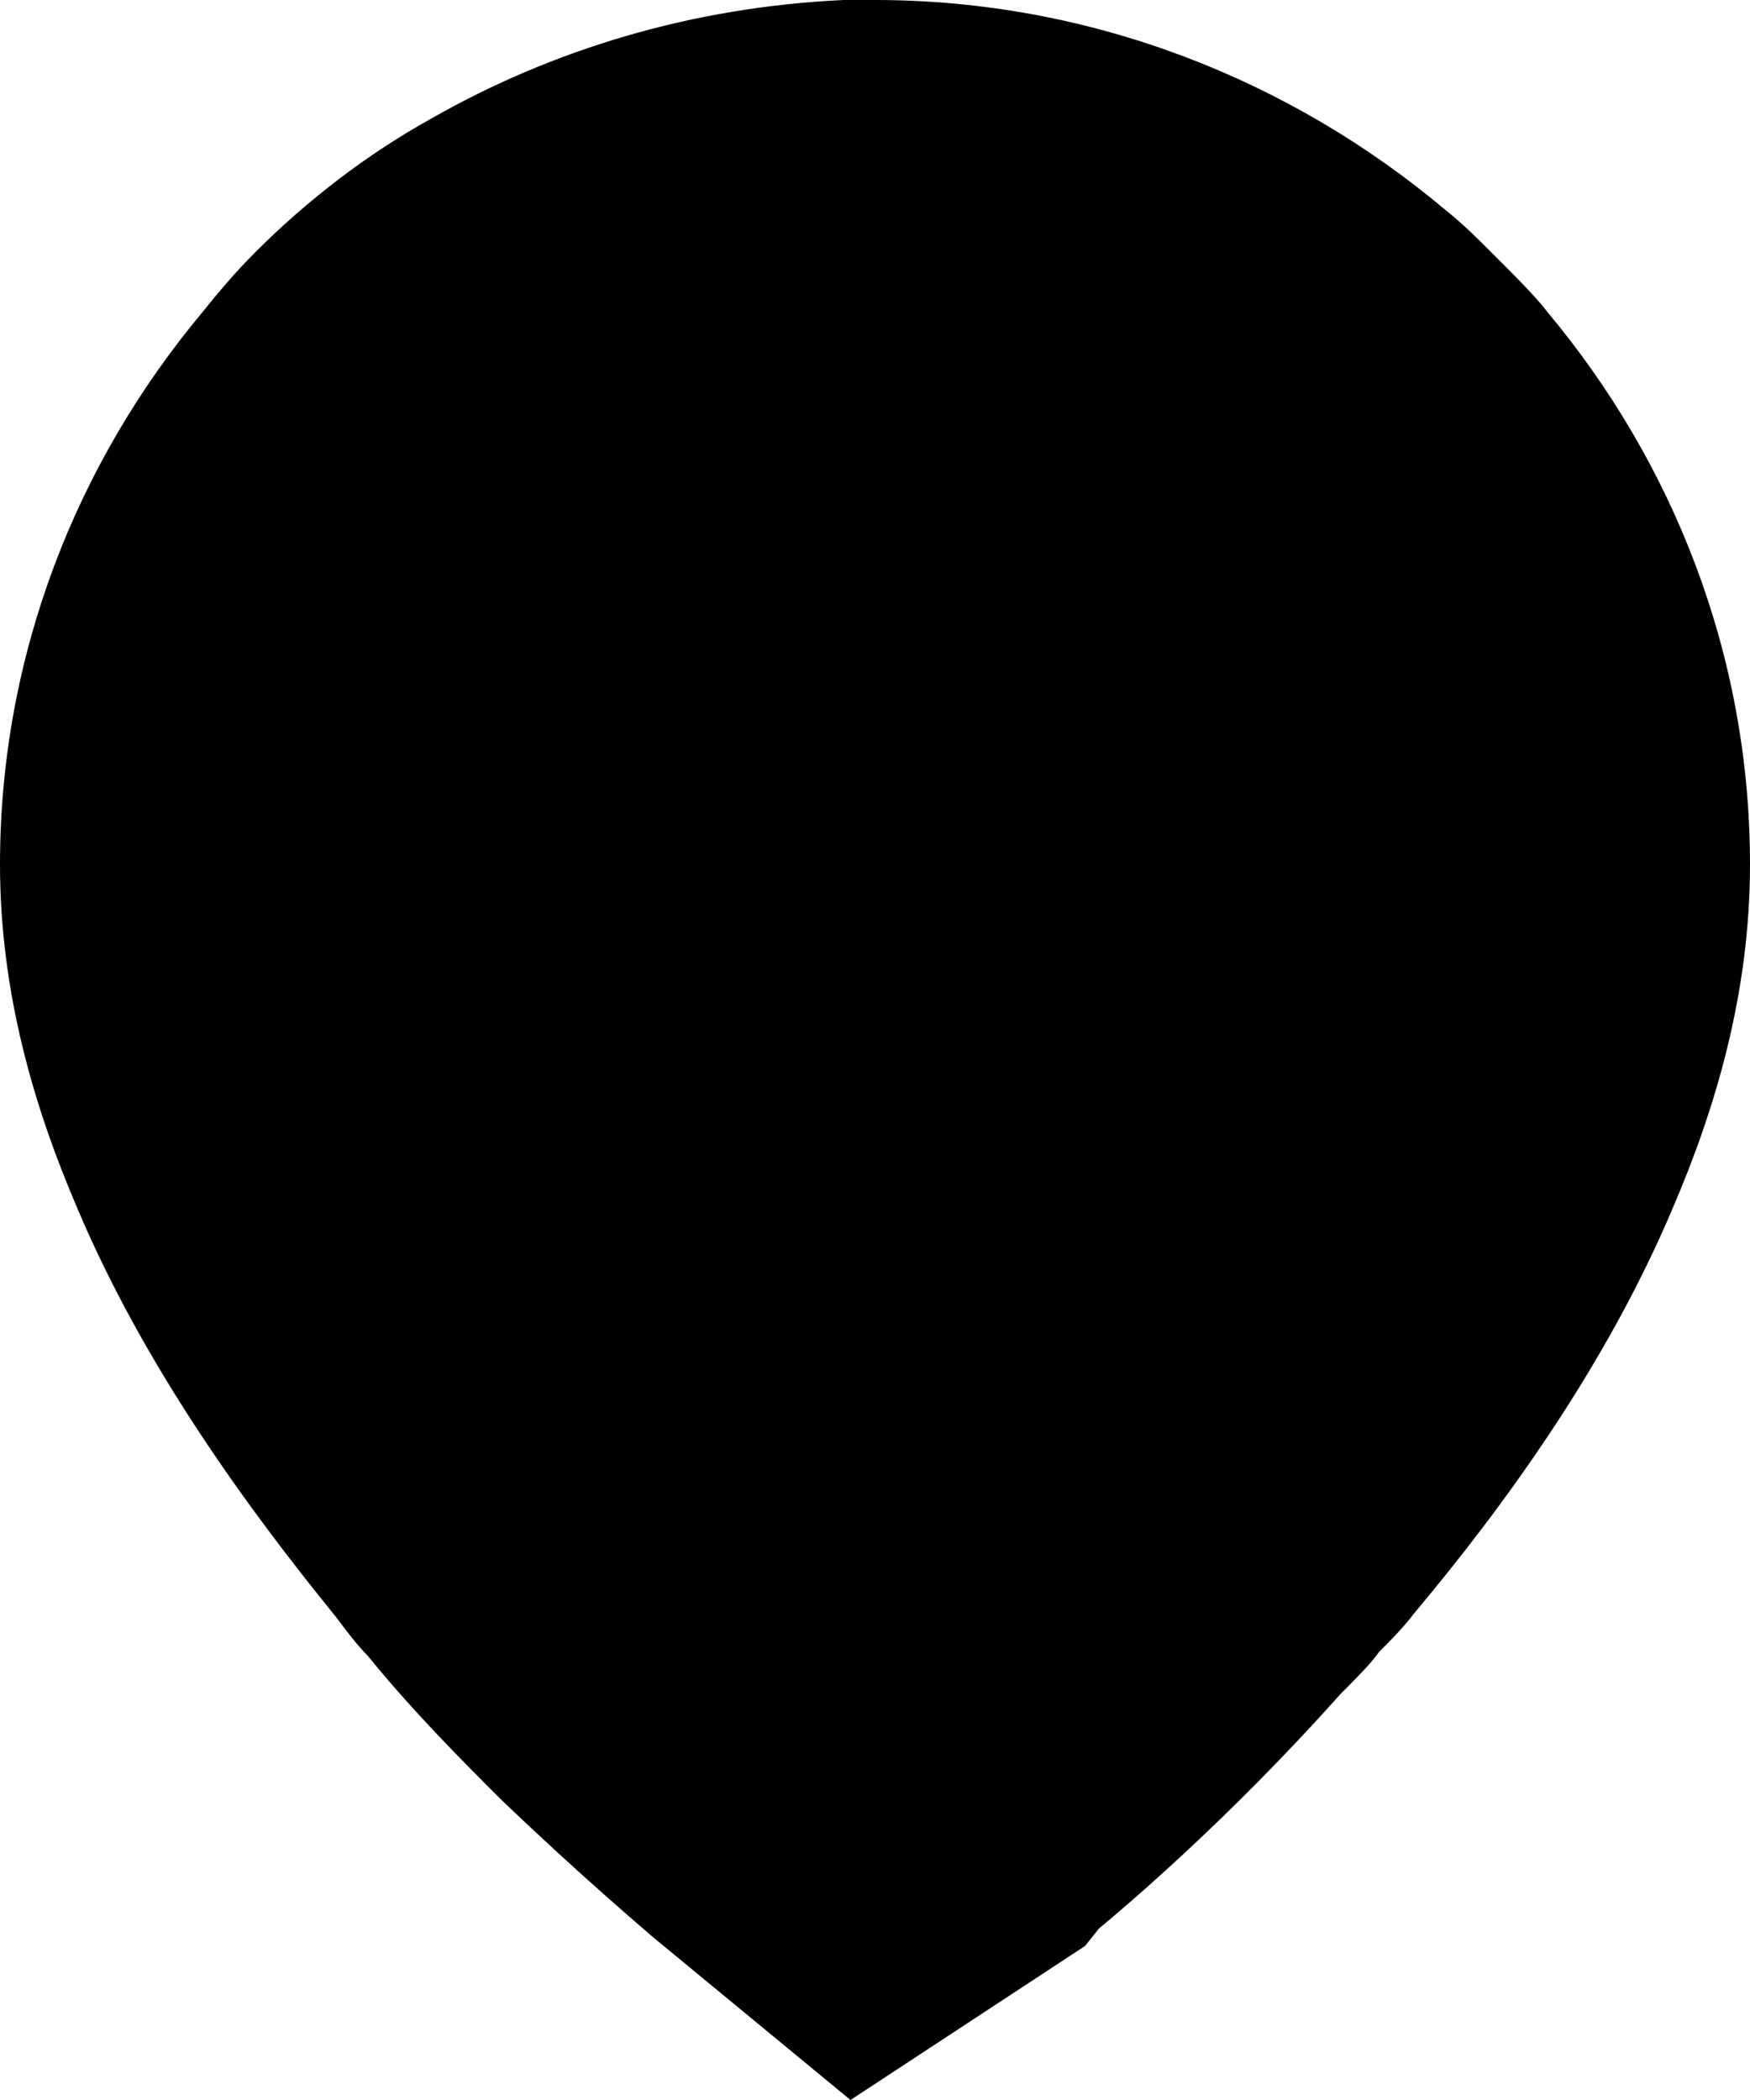 <?xml version="1.0" encoding="utf-8"?>
<!-- Generator: Adobe Illustrator 18.1.1, SVG Export Plug-In . SVG Version: 6.00 Build 0)  -->
<svg version="1.1" xmlns="http://www.w3.org/2000/svg" xmlns:xlink="http://www.w3.org/1999/xlink" x="0px" y="0px"
	 viewBox="0 0 50 60" enable-background="new 0 0 50 60" xml:space="preserve">
<g id="MouseOff">
	<path fill-rule="evenodd" clip-rule="evenodd" d="M24.3,60l-5.7-4.7c-0.1-0.1-1.9-1.6-4.3-3.9c-1.1-1.1-2.5-2.5-3.8-4.1
		c-0.3-0.3-0.6-0.7-0.9-1.1C7,43,4.1,39,2.2,34.5C1,31.7,0,28.4,0,24.7c0-6,2.2-11.5,5.8-15.8c0.4-0.5,0.9-1.1,1.5-1.7
		c1.5-1.5,3.2-2.8,5-3.8c3.5-2,7.5-3.2,11.8-3.4c0.3,0,0.7,0,0.9,0c6.2,0,11.9,2.3,16.3,6c0.5,0.4,0.9,0.8,1.3,1.2
		c0.7,0.7,1.3,1.3,1.6,1.7c3.6,4.3,5.8,9.8,5.8,15.8c0,3.7-1,7-2.2,9.8C45.9,39,43,43,40.4,46.1c-0.3,0.4-0.7,0.8-1,1.1
		c-0.2,0.3-0.7,0.8-1.1,1.2c-3.3,3.7-6.3,6.2-6.9,6.7L31,55.6L24.3,60z"/>
</g>
<g id="MouseOver" display="none">
</g>
</svg>
